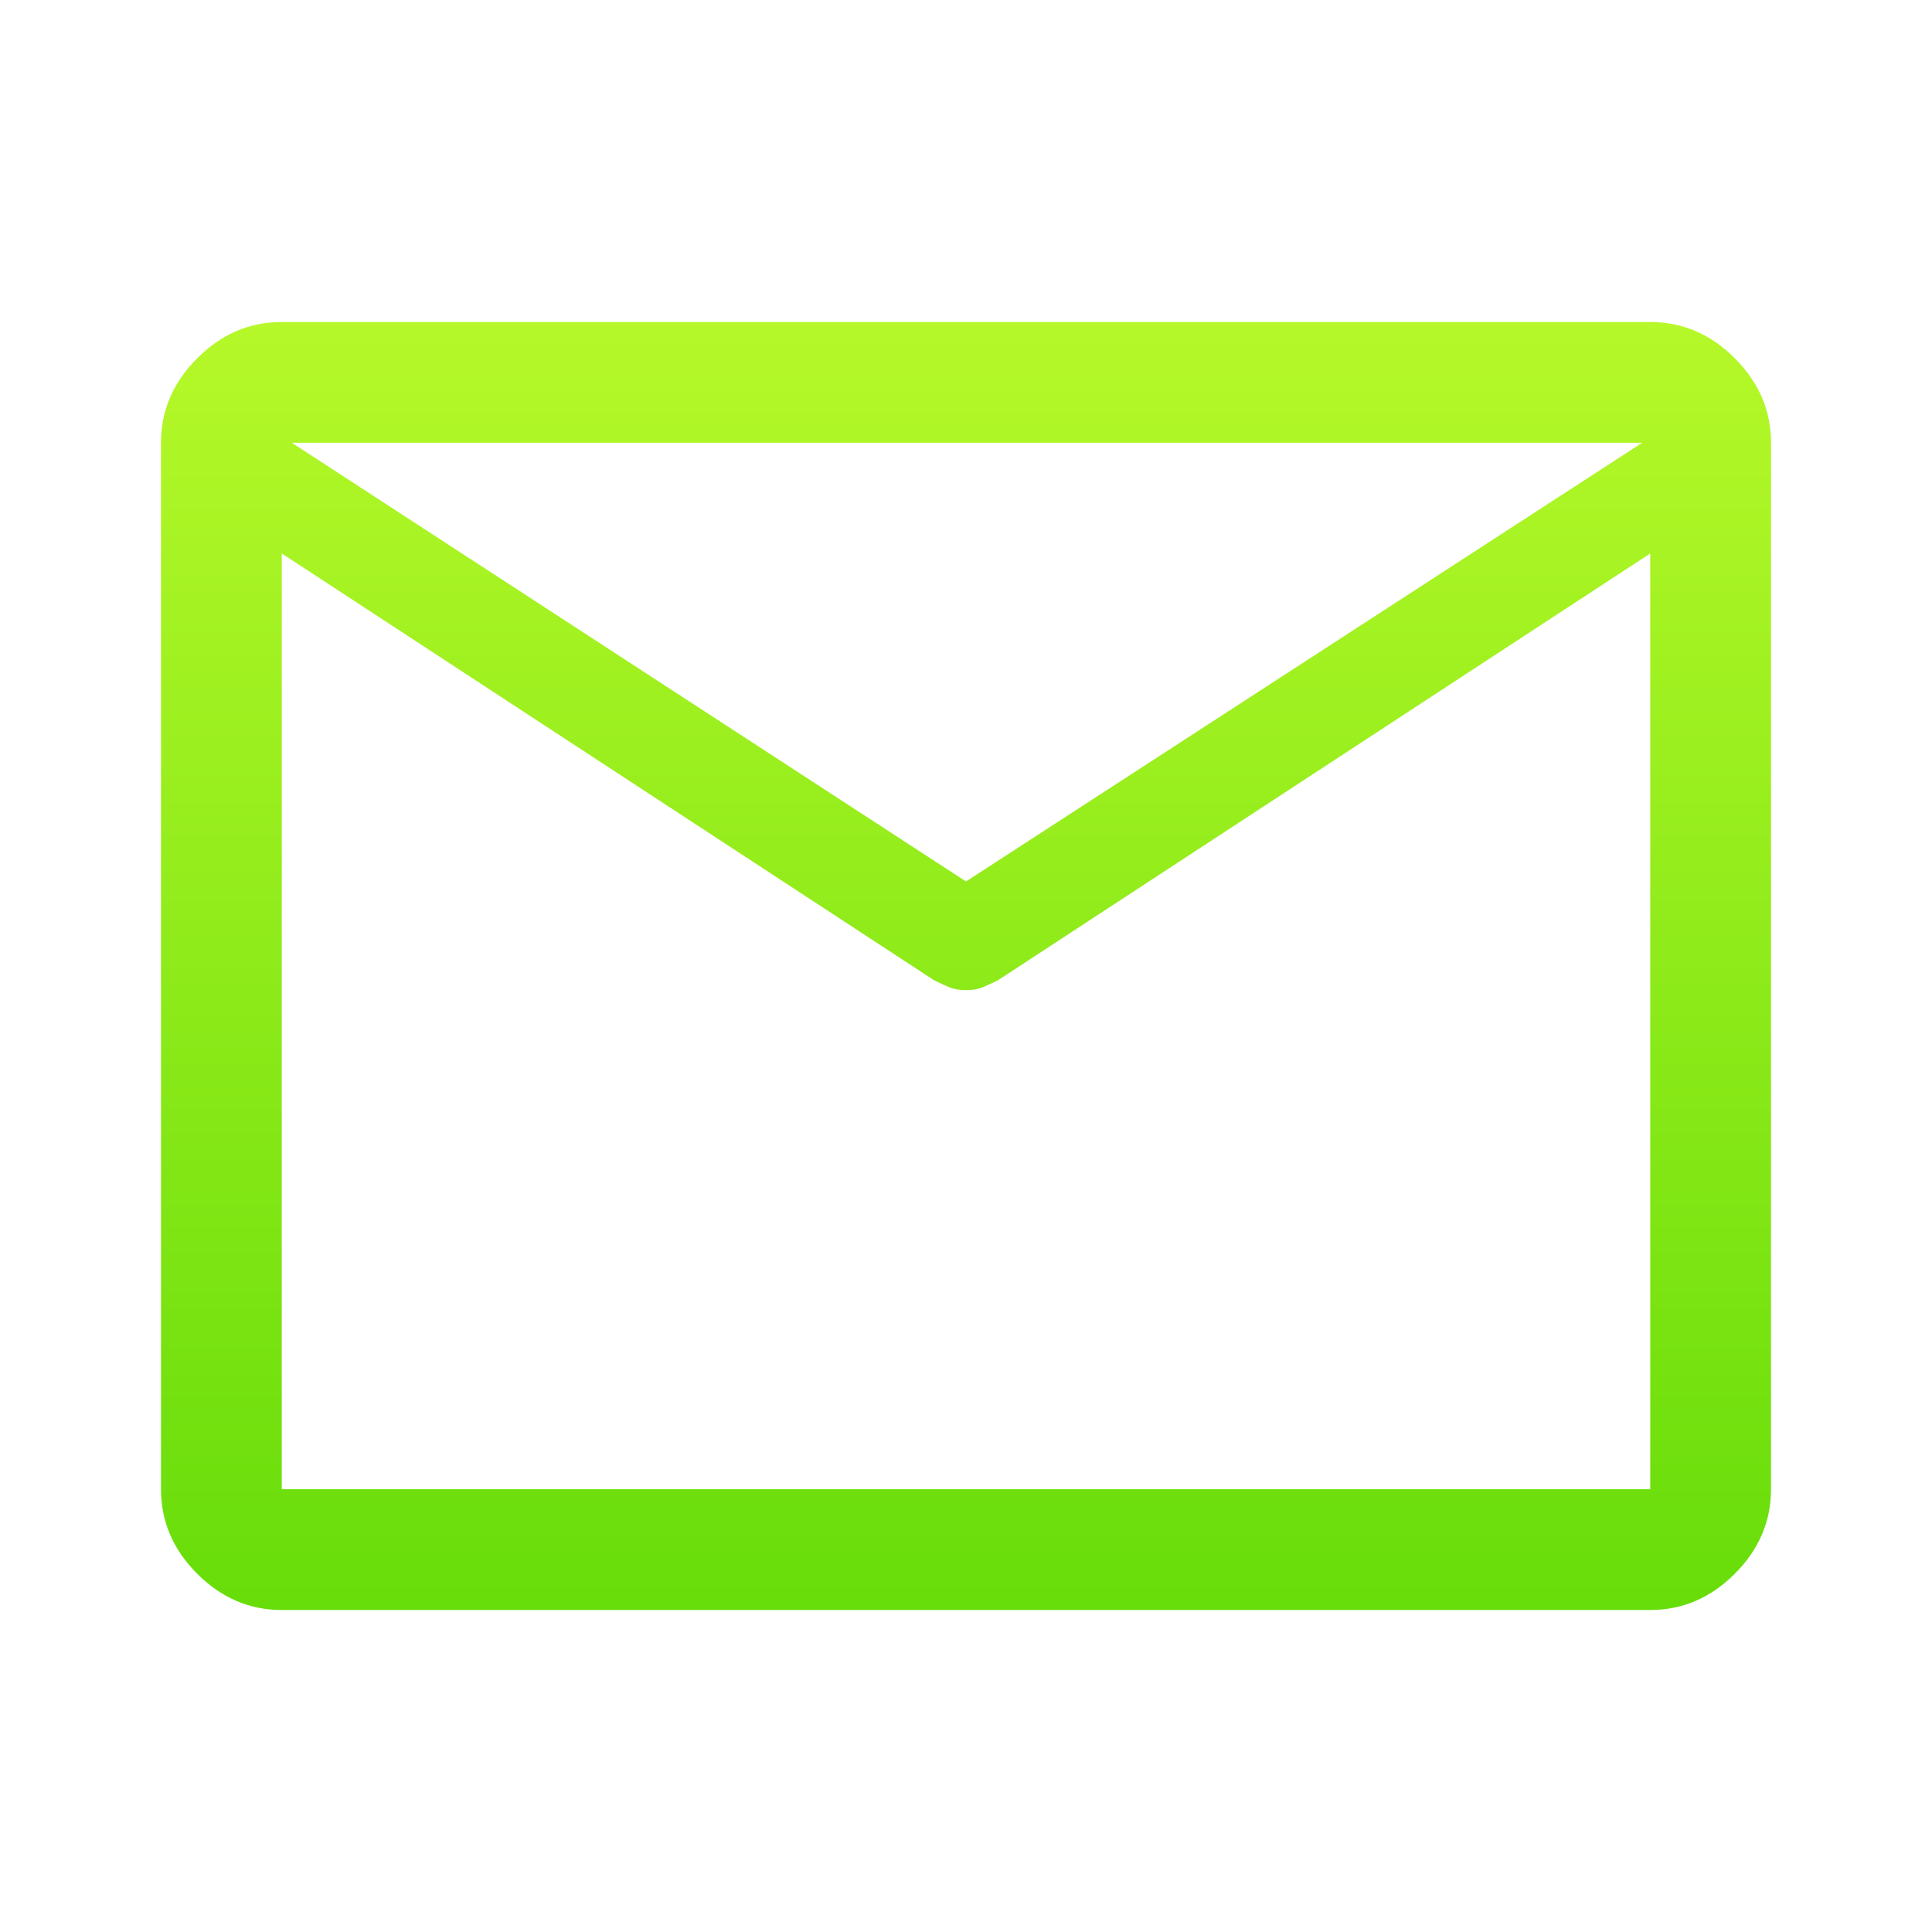 <svg width="24" height="24" viewBox="0 0 24 24" fill="none" xmlns="http://www.w3.org/2000/svg">
<path d="M3.5 20C3.1 20 2.75 19.85 2.45 19.55C2.15 19.25 2 18.9 2 18.5V5.5C2 5.1 2.15 4.75 2.45 4.45C2.75 4.15 3.1 4 3.5 4H20.5C20.9 4 21.25 4.15 21.55 4.45C21.85 4.75 22 5.1 22 5.5V18.5C22 18.9 21.85 19.25 21.55 19.55C21.25 19.85 20.9 20 20.5 20H3.5ZM20.5 6.875L12.4 12.175C12.333 12.208 12.271 12.238 12.213 12.262C12.154 12.287 12.083 12.3 12 12.3C11.917 12.3 11.846 12.287 11.787 12.262C11.729 12.238 11.667 12.208 11.6 12.175L3.5 6.875V18.5H20.5V6.875ZM12 10.95L20.4 5.5H3.625L12 10.95ZM3.5 6.875V7.05V6.062V6.075V5.5V6.075V6.05V7.05V6.875V18.5V6.875Z" fill="url(#paint0_linear_27_329)"/>
<defs>
<linearGradient id="paint0_linear_27_329" x1="12" y1="4" x2="12" y2="20" gradientUnits="userSpaceOnUse">
<stop stop-color="#B6F829"/>
<stop offset="1" stop-color="#67DD0A"/>
</linearGradient>
</defs>
</svg>
